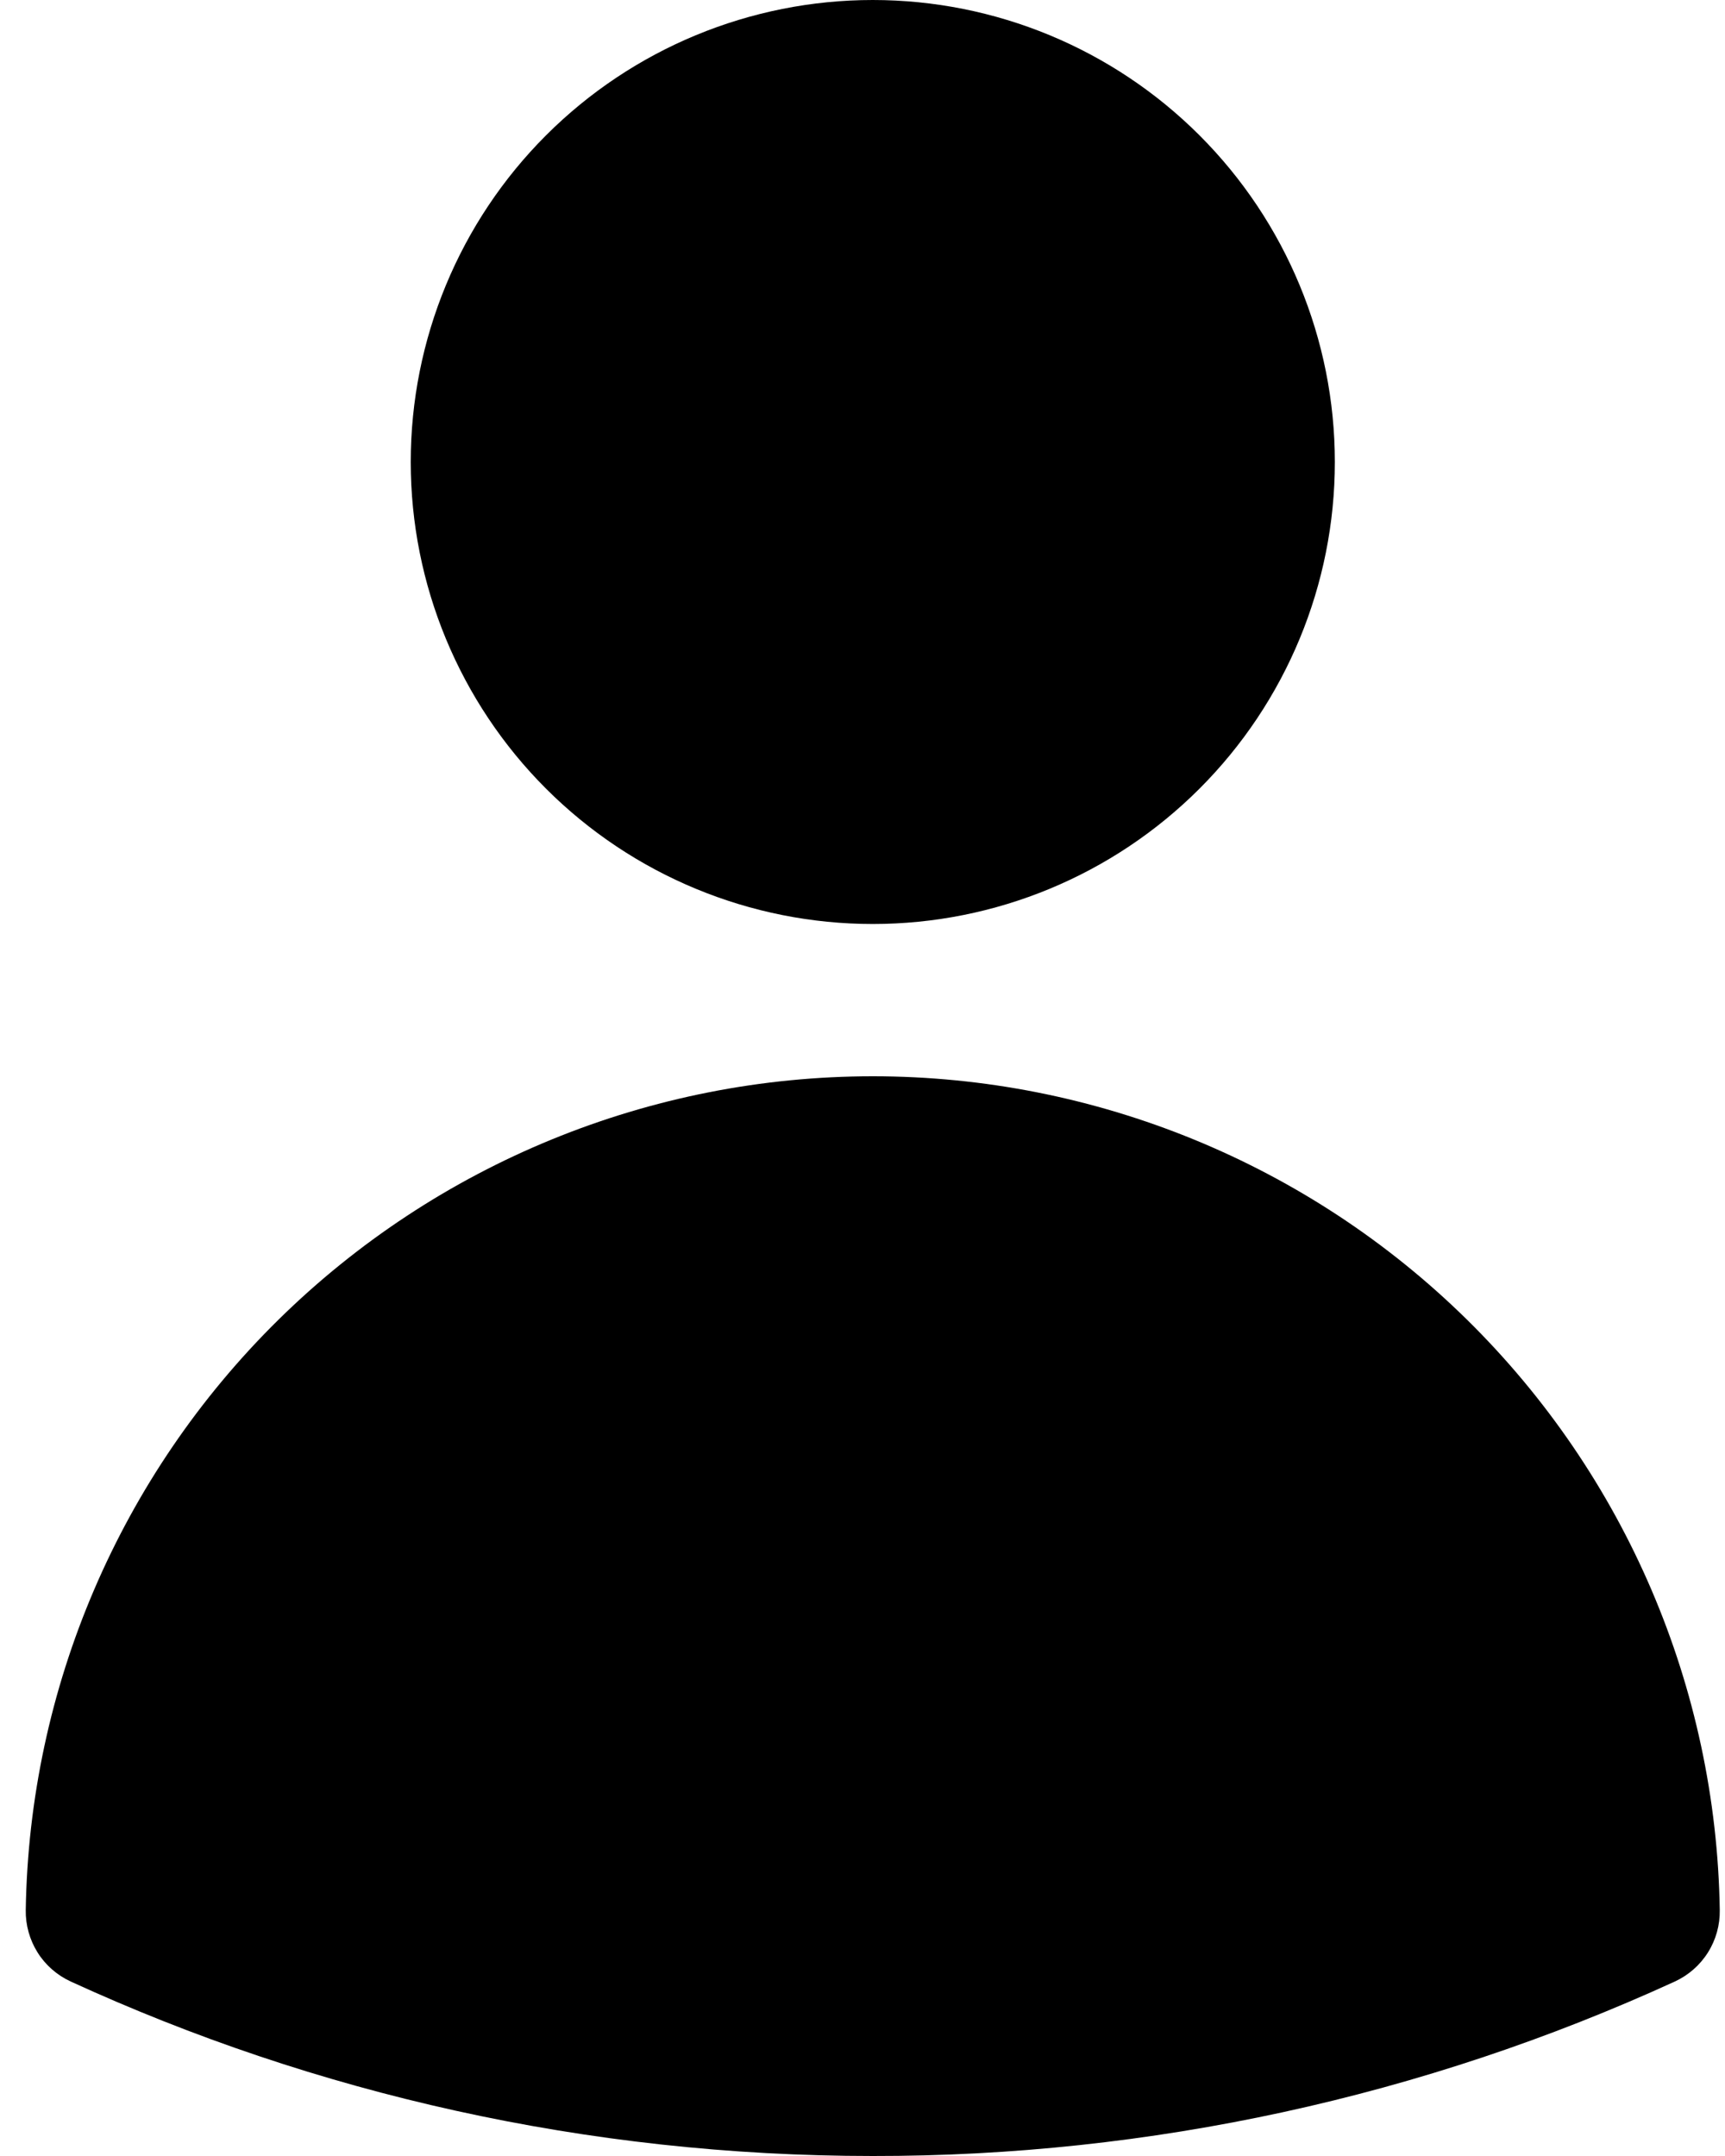 <svg width="28" height="35" viewBox="0 0 28 35" fill="none" xmlns="http://www.w3.org/2000/svg">
<path fill-rule="evenodd" clip-rule="evenodd" d="M6.667 7.5C6.667 5.511 7.457 3.603 8.863 2.197C10.27 0.79 12.178 0 14.167 0C16.156 0 18.063 0.79 19.47 2.197C20.876 3.603 21.667 5.511 21.667 7.5C21.667 9.489 20.876 11.397 19.47 12.803C18.063 14.21 16.156 15 14.167 15C12.178 15 10.27 14.21 8.863 12.803C7.457 11.397 6.667 9.489 6.667 7.5ZM0.418 31.008C0.474 27.399 1.948 23.957 4.52 21.424C7.092 18.892 10.557 17.472 14.167 17.472C17.776 17.472 21.241 18.892 23.813 21.424C26.386 23.957 27.859 27.399 27.915 31.008C27.919 31.251 27.853 31.49 27.723 31.696C27.594 31.902 27.407 32.065 27.187 32.167C23.102 34.039 18.66 35.006 14.167 35C9.523 35 5.112 33.987 1.147 32.167C0.926 32.065 0.739 31.902 0.61 31.696C0.481 31.49 0.414 31.251 0.418 31.008Z" fill="black"/>
</svg>

